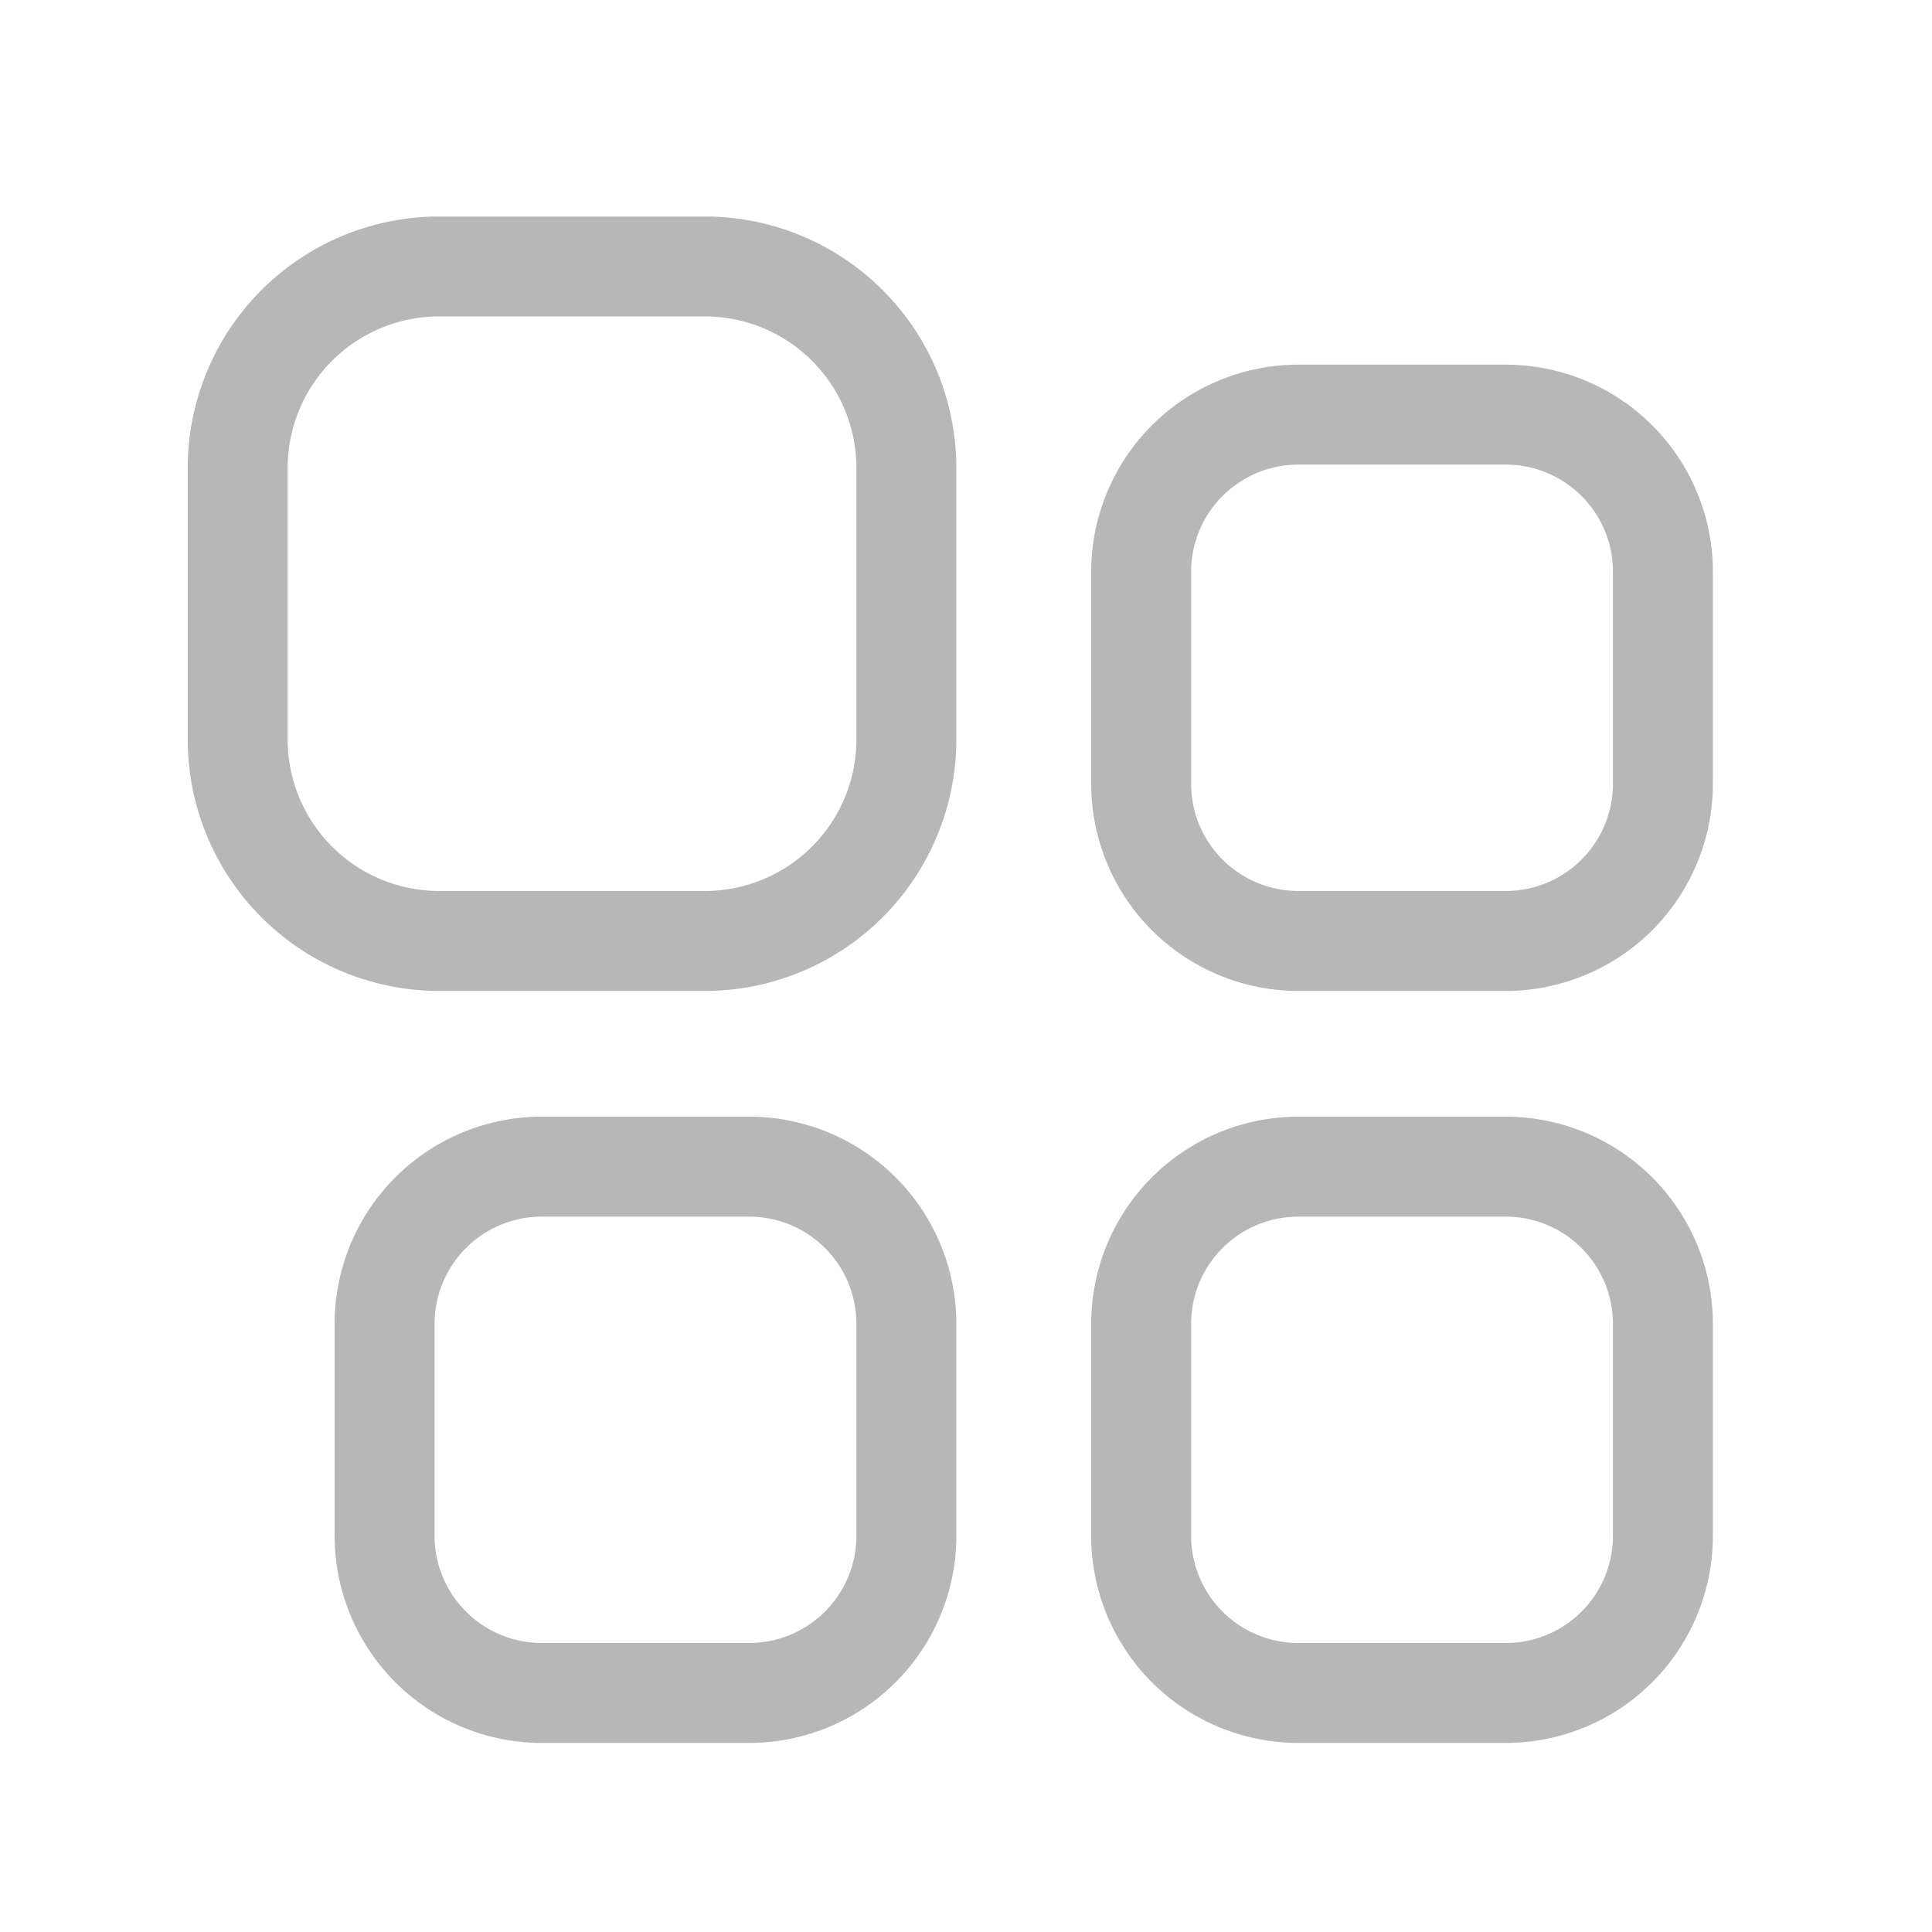 <svg xmlns="http://www.w3.org/2000/svg" xmlns:xlink="http://www.w3.org/1999/xlink" width="29" height="29" viewBox="0 0 29 29">

  <g id="Mask_Group_453" data-name="Mask Group 453" transform="translate(-1154 -957)" clip-path="url(#clip-path)">
    <g id="Category" transform="translate(1157.568 961)">
      <path id="Stroke_1" data-name="Stroke 1" d="M2.349,0H5.483A2.359,2.359,0,0,1,7.832,2.37V5.53A2.36,2.36,0,0,1,5.483,7.9H2.349A2.36,2.36,0,0,1,0,5.53V2.37A2.36,2.36,0,0,1,2.349,0Z" transform="translate(13.561 2.224)" fill="none" stroke="#b7b7b7" stroke-linecap="round" stroke-linejoin="round" stroke-miterlimit="10" stroke-width="1.5"/>
      <path id="Stroke_3" data-name="Stroke 3" d="M3.011,0H7.026a3.024,3.024,0,0,1,3.011,3.037v4.05a3.025,3.025,0,0,1-3.011,3.037H3.011A3.025,3.025,0,0,1,0,7.087V3.037A3.024,3.024,0,0,1,3.011,0Z" fill="none" stroke="#b7b7b7" stroke-linecap="round" stroke-linejoin="round" stroke-miterlimit="10" stroke-width="1.5"/>
      <path id="Stroke_5" data-name="Stroke 5" d="M2.349,0H5.482A2.36,2.36,0,0,1,7.832,2.371V5.53A2.36,2.36,0,0,1,5.482,7.9H2.349A2.36,2.36,0,0,1,0,5.53V2.371A2.36,2.36,0,0,1,2.349,0Z" transform="translate(2.205 13.512)" fill="none" stroke="#b7b7b7" stroke-linecap="round" stroke-linejoin="round" stroke-miterlimit="10" stroke-width="1.5"/>
      <path id="Stroke_7" data-name="Stroke 7" d="M2.349,0H5.483A2.36,2.36,0,0,1,7.832,2.371V5.53A2.359,2.359,0,0,1,5.483,7.9H2.349A2.36,2.36,0,0,1,0,5.53V2.371A2.36,2.36,0,0,1,2.349,0Z" transform="translate(13.561 13.512)" fill="none" stroke="#b7b7b7" stroke-linecap="round" stroke-linejoin="round" stroke-miterlimit="10" stroke-width="1.5"/>
    </g>
  </g>
  <defs>
    <clipPath id="clip-path">
      <rect id="Rectangle_8875" data-name="Rectangle 8875" width="29" height="29" transform="translate(1154 957)" fill="#fff" opacity="0.2"/>
    </clipPath>
  </defs>
</svg>
